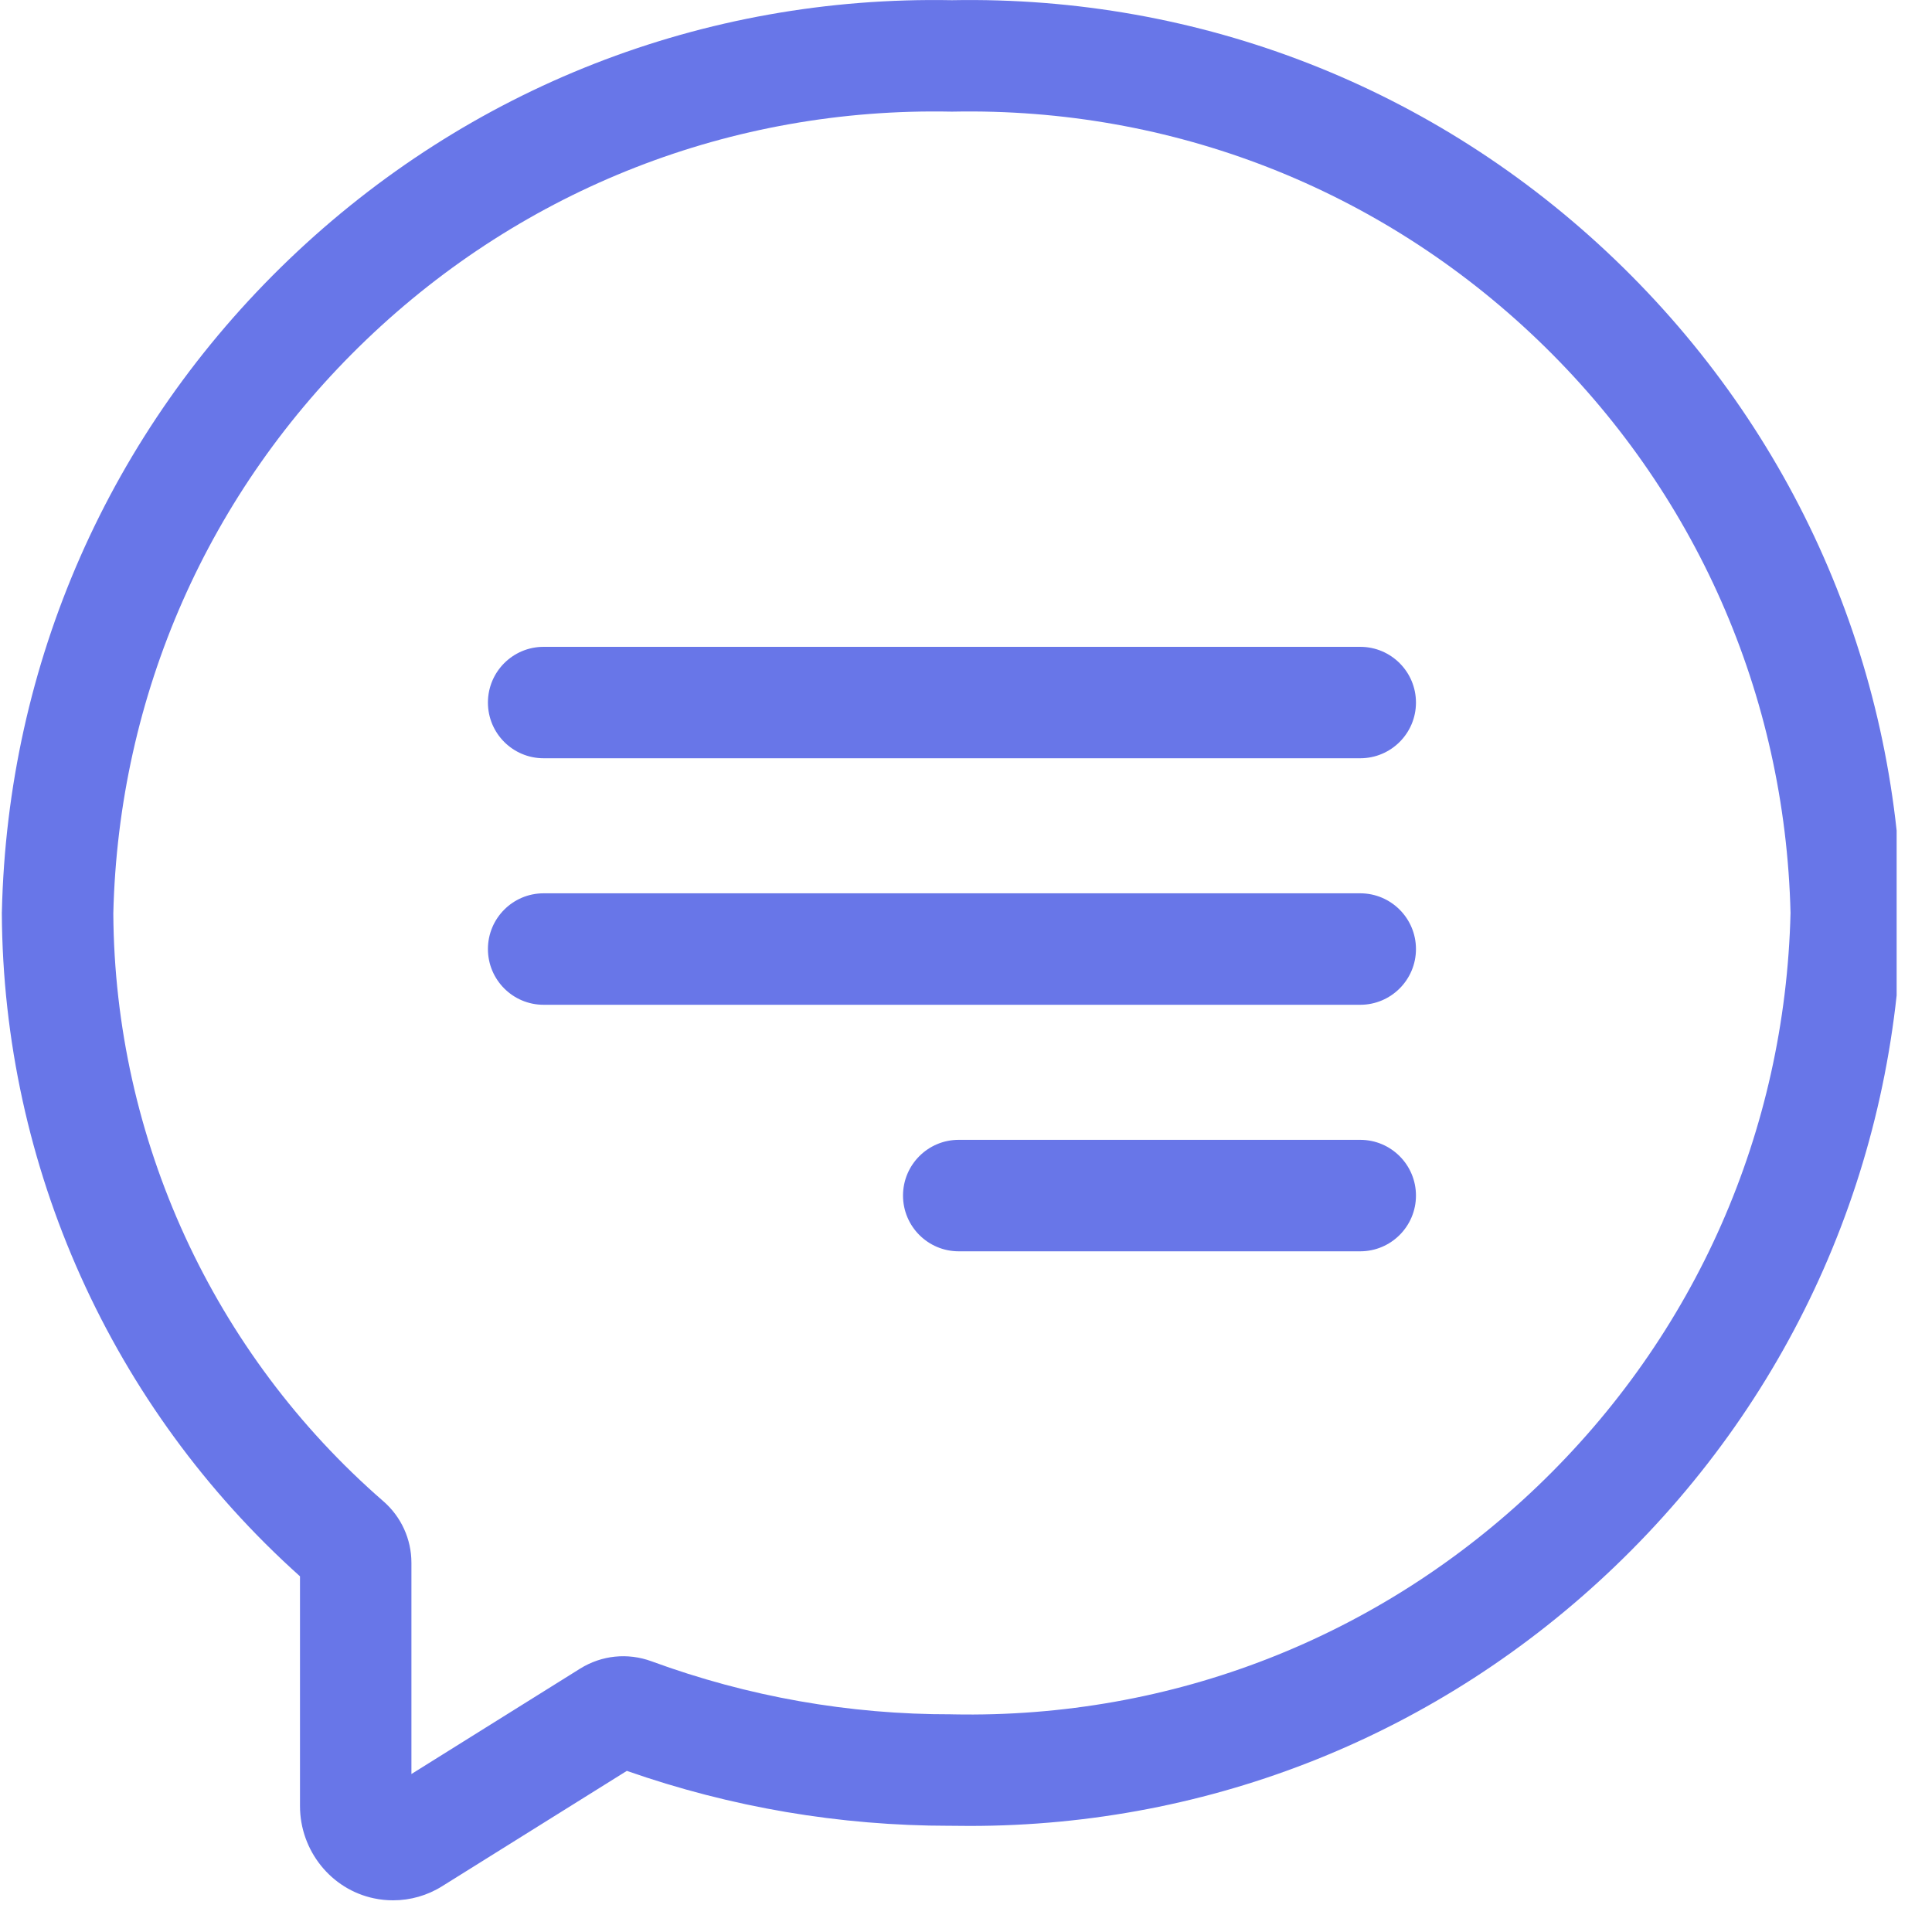 <svg width="40" height="40" viewBox="0 0 40 40" fill="none" xmlns="http://www.w3.org/2000/svg">
<g clip-path="url(#clip0)">
<path d="M39.378 18.876C39.261 13.729 37.149 8.933 33.432 5.37C29.721 1.814 24.846 -0.092 19.709 0.004C14.569 -0.093 9.697 1.814 5.985 5.37C2.268 8.933 0.156 13.729 0.039 18.876L0.038 18.892V18.908C0.065 24.154 2.311 29.141 6.211 32.636V37.392C6.211 38.315 6.855 39.118 7.743 39.303C7.874 39.331 8.007 39.344 8.138 39.344C8.496 39.344 8.847 39.245 9.156 39.051L12.978 36.664C15.134 37.419 17.383 37.801 19.669 37.801H19.698C19.825 37.803 19.95 37.804 20.077 37.804C25.08 37.804 29.809 35.906 33.432 32.434C37.149 28.872 39.261 24.076 39.378 18.929L39.379 18.902L39.378 18.876ZM31.836 30.768C28.562 33.905 24.264 35.583 19.731 35.494L19.719 35.493H19.706C17.579 35.498 15.486 35.128 13.488 34.395C12.994 34.214 12.456 34.27 12.011 34.547L8.518 36.729V32.355C8.518 31.867 8.306 31.402 7.936 31.081C4.411 28.017 2.375 23.582 2.346 18.913C2.454 14.386 4.312 10.17 7.582 7.036C10.855 3.9 15.155 2.222 19.686 2.311L19.709 2.311L19.731 2.311C24.263 2.223 28.562 3.9 31.836 7.036C35.102 10.167 36.961 14.38 37.071 18.902C36.961 23.424 35.102 27.638 31.836 30.768Z" fill="#6876E8"/>
<path d="M28.162 13.392H11.255C10.618 13.392 10.102 13.908 10.102 14.546C10.102 15.183 10.618 15.699 11.255 15.699H28.162C28.799 15.699 29.316 15.183 29.316 14.546C29.316 13.908 28.799 13.392 28.162 13.392Z" fill="#6876E8"/>
<path d="M28.162 18.495H11.255C10.618 18.495 10.102 19.012 10.102 19.649C10.102 20.286 10.618 20.803 11.255 20.803H28.162C28.799 20.803 29.316 20.286 29.316 19.649C29.316 19.012 28.799 18.495 28.162 18.495Z" fill="#6876E8"/>
<path d="M28.162 23.599H19.849C19.212 23.599 18.696 24.116 18.696 24.753C18.696 25.39 19.212 25.907 19.849 25.907H28.162C28.799 25.907 29.316 25.39 29.316 24.753C29.316 24.116 28.799 23.599 28.162 23.599Z" fill="#6876E8"/>
</g>
<defs>
<clipPath id="clip0">
<rect width="39.268" height="39.344" fill="white"/>
</clipPath>
</defs>
</svg>
